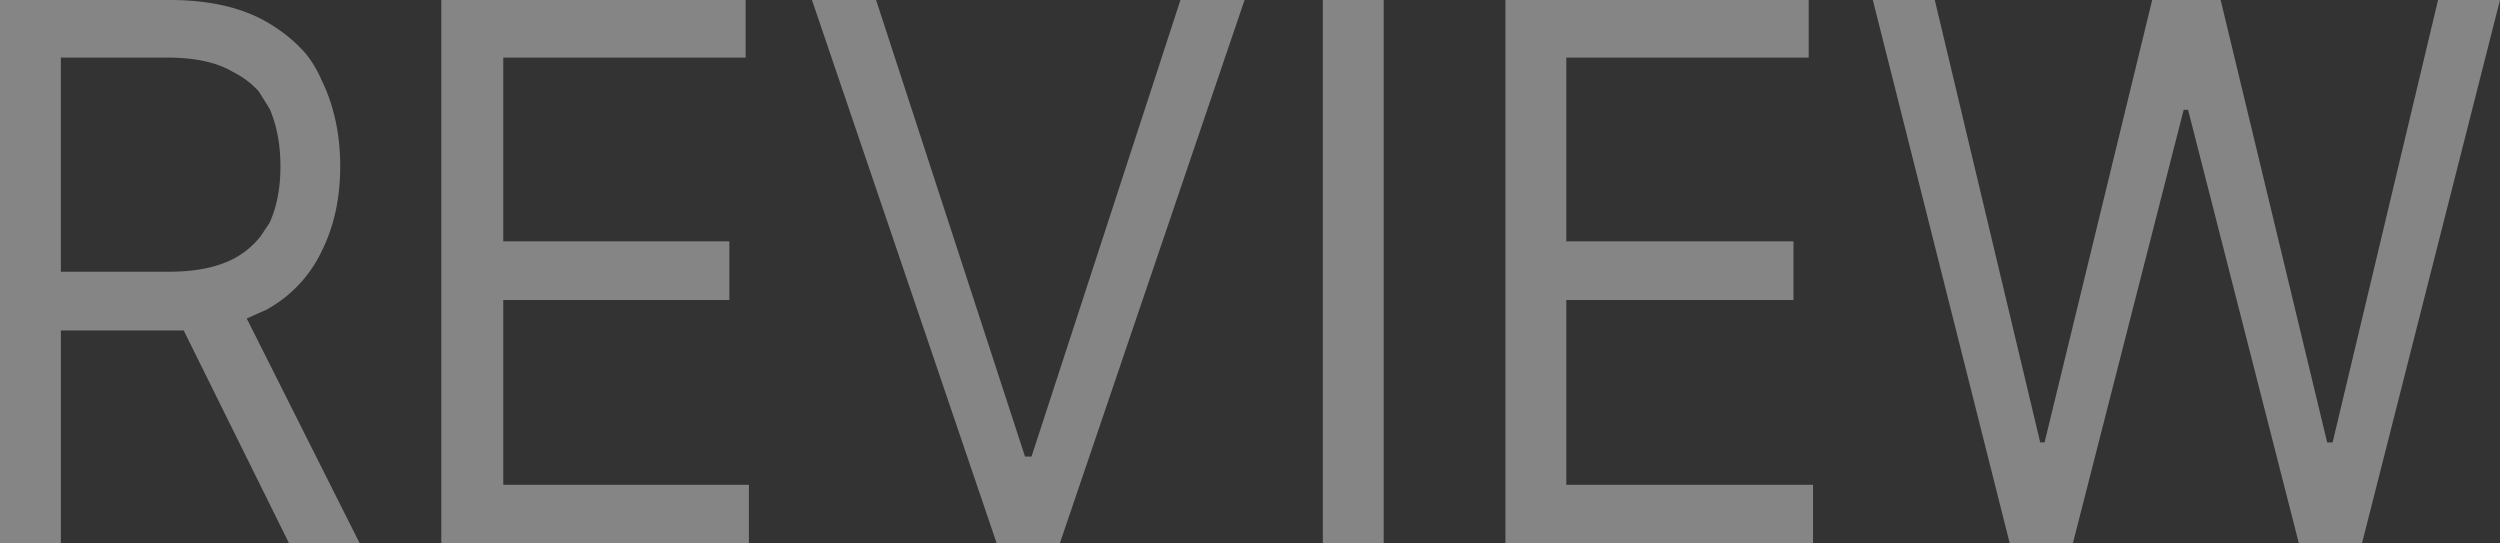 <svg viewBox="0 0 23 5" fill="none" xmlns="http://www.w3.org/2000/svg"><rect x="0" y="0" width="23" height="5" fill="#333333" stroke="none"/><path d="M0 5v-5h1.56q.54 0 .89.2.21.12.36.29.09.11.15.25.17.35.17.79 0 .44-.17.78a1.2 1.2 0 0 1-.51.54l-.18.08 1.04 2.07h-.65l-.97-1.96h-1.13v1.96h-.56Zm4.06-5v5h2.83v-.54h-2.26v-1.7h2.08v-.54h-2.08v-1.69h2.23v-.53h-2.8Zm4 0 1.37 4.2h.06l1.37-4.2h.59l-1.7 5h-.58l-1.7-5h.59Zm4.67 5v-5h-.56v5h.56Zm1.12 0v-5h2.79v.53h-2.23v1.69h2.09v.54h-2.09v1.7h2.27v.54h-2.83Zm3.38-5 1.26 5h.58l1.02-3.99h.04l1.02 3.99h.58l1.27-5h-.57l-.97 4.07h-.05l-.98-4.07h-.63l-.99 4.07h-.04l-.97-4.07h-.57Zm-15.68 2.5h-.99v-1.97h.98q.38 0 .6.13.14.07.24.18l.1.16q.1.23.1.53 0 .3-.1.52l-.08.12q-.1.13-.25.21-.23.12-.6.12Z" fill="#FFF" fill-opacity=".4" fill-rule="evenodd"/></svg>
